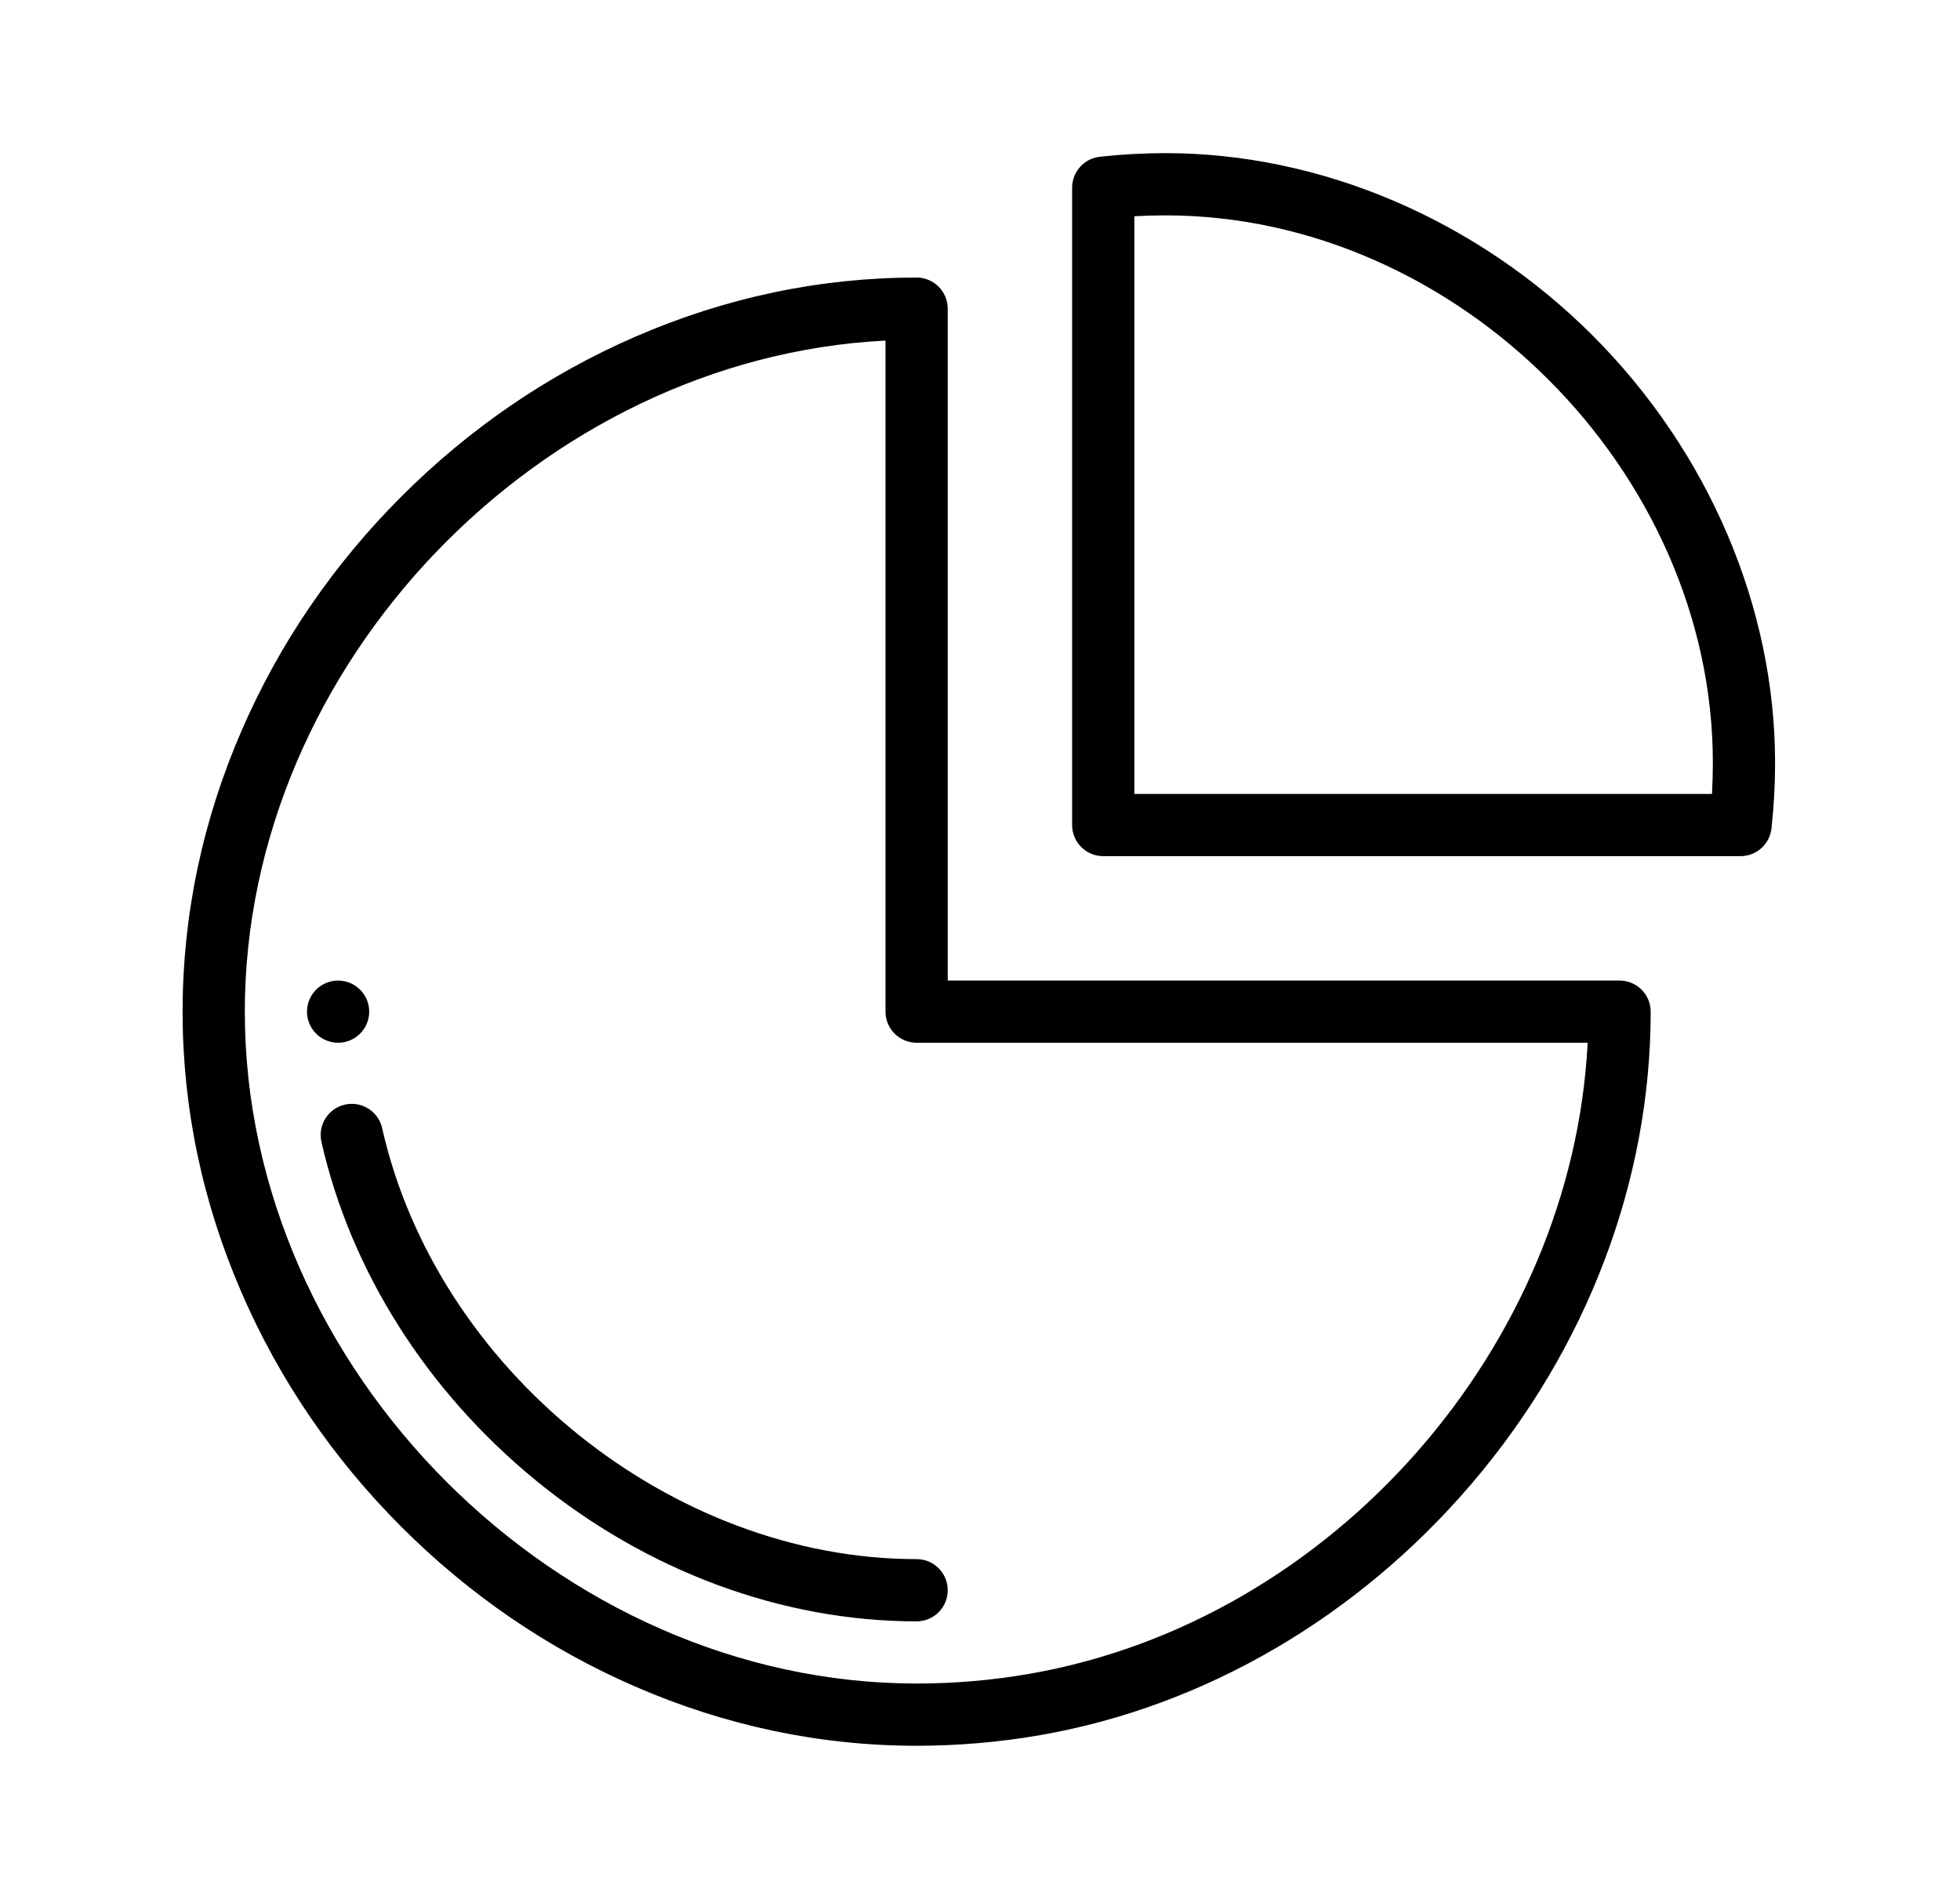 <svg width="32" height="31" viewBox="0 0 32 31" fill="none" xmlns="http://www.w3.org/2000/svg">
<path d="M5.52 16.008C5.24 16.008 5.012 16.235 5.012 16.516C5.012 16.796 5.24 17.023 5.52 17.023C5.8 17.023 6.028 16.796 6.028 16.516C6.028 16.235 5.8 16.008 5.52 16.008Z" fill="black"/>
<path d="M26.442 16.008H15.473V5.039C15.473 4.759 15.246 4.531 14.965 4.531C13.39 4.531 11.843 4.857 10.367 5.499C8.949 6.116 7.667 6.992 6.554 8.105C5.442 9.217 4.565 10.499 3.949 11.917C3.307 13.393 2.981 14.94 2.981 16.516C2.981 18.091 3.307 19.638 3.949 21.114C4.565 22.532 5.442 23.814 6.554 24.927C7.667 26.039 8.949 26.916 10.367 27.532C11.843 28.174 13.39 28.5 14.965 28.5C15.646 28.5 16.33 28.441 16.996 28.324C19.672 27.855 22.169 26.397 24.028 24.22C25.912 22.013 26.95 19.277 26.95 16.516C26.95 16.235 26.722 16.008 26.442 16.008ZM16.821 27.323C16.212 27.43 15.588 27.484 14.965 27.484C9.122 27.484 3.997 22.359 3.997 16.516C3.997 10.842 8.828 5.845 14.457 5.56V16.516C14.457 16.796 14.685 17.023 14.965 17.023H25.921C25.669 21.988 21.763 26.457 16.821 27.323Z" fill="black"/>
<path d="M26.003 5.478C24.11 3.586 21.568 2.5 19.028 2.5C18.669 2.5 18.308 2.52 17.956 2.559C17.699 2.588 17.504 2.805 17.504 3.064V13.469C17.504 13.749 17.732 13.977 18.012 13.977H28.417C28.676 13.977 28.893 13.782 28.922 13.525C28.961 13.172 28.981 12.812 28.981 12.453C28.981 9.913 27.895 7.371 26.003 5.478ZM27.951 12.961H18.52V3.53C18.689 3.521 18.858 3.516 19.028 3.516C23.789 3.516 27.965 7.692 27.965 12.453C27.965 12.623 27.96 12.792 27.951 12.961Z" fill="black"/>
<path d="M14.965 25.453C10.962 25.453 7.129 22.362 6.239 18.417C6.177 18.143 5.905 17.971 5.632 18.033C5.358 18.095 5.186 18.367 5.248 18.64C5.723 20.744 6.965 22.707 8.746 24.166C10.56 25.651 12.768 26.469 14.965 26.469C15.246 26.469 15.473 26.241 15.473 25.961C15.473 25.68 15.246 25.453 14.965 25.453Z" fill="black"/>
</svg>
